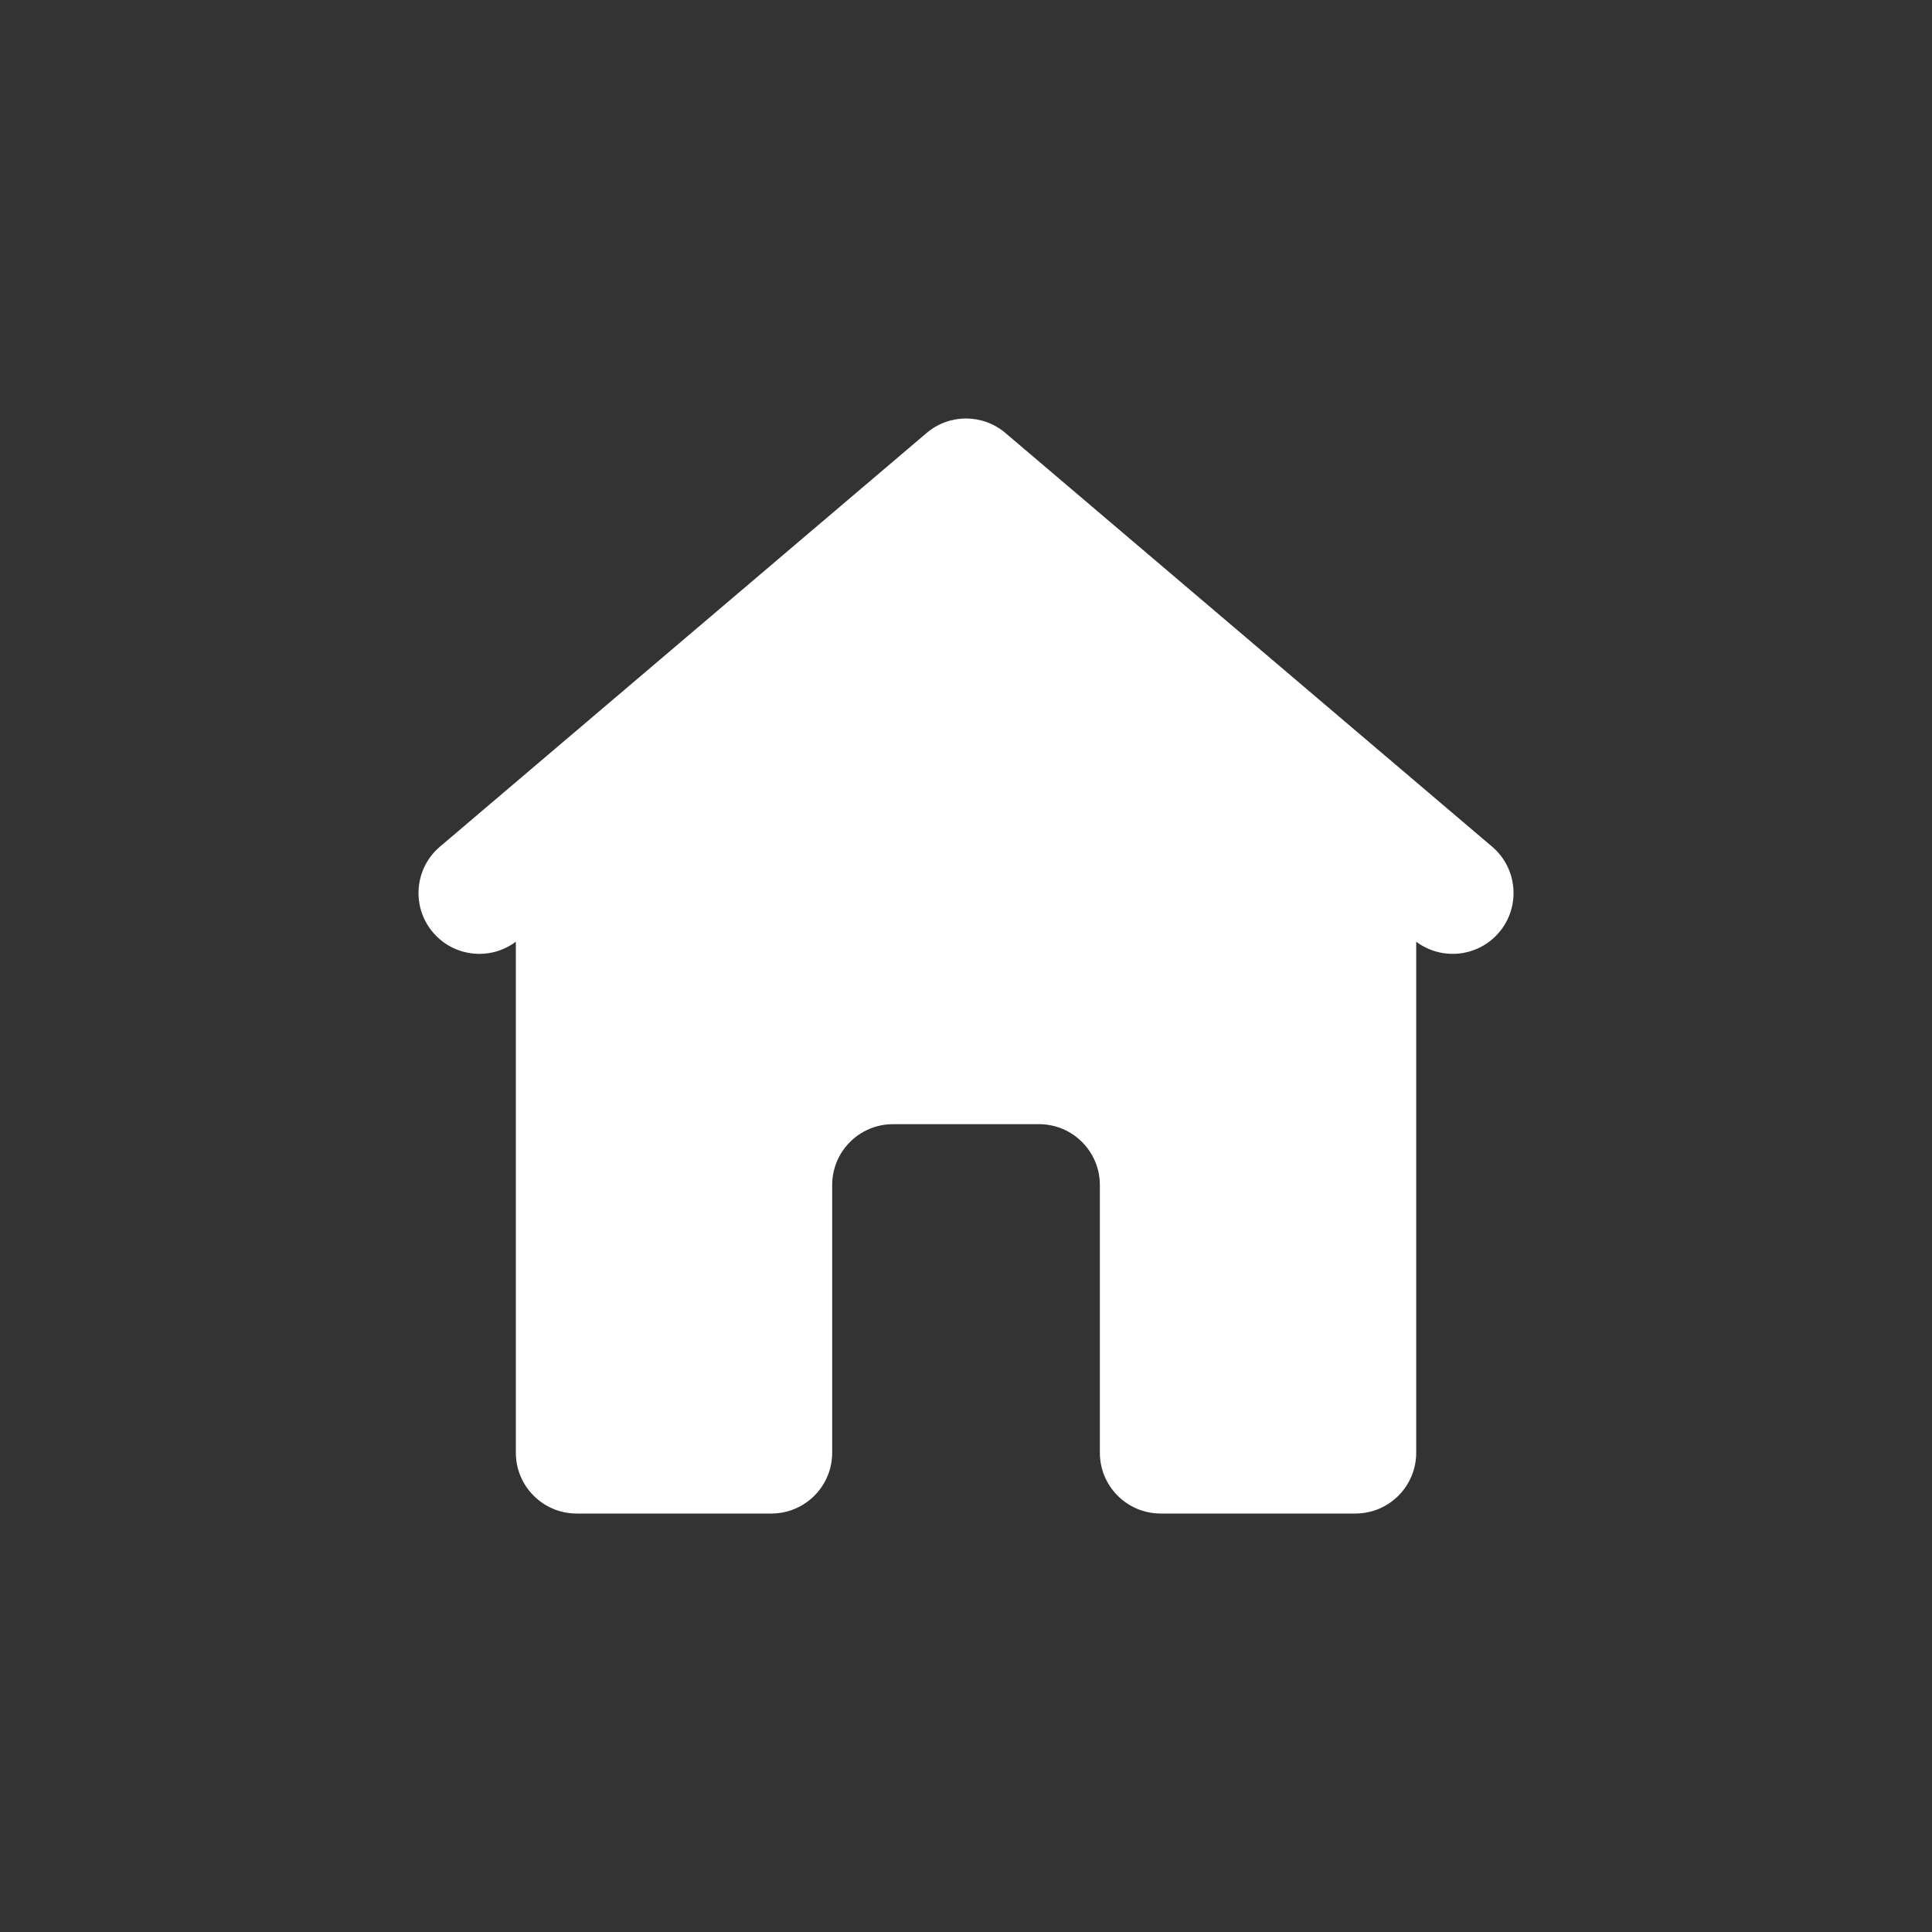 <?xml version="1.0" encoding="UTF-8"?>
<svg width="752pt" height="752pt" version="1.1" viewBox="0 0 752 752" xmlns="http://www.w3.org/2000/svg">
 <rect x="0" y="0" width="752" height="752" fill="#333333" stroke="none"/>
 <path d="m391.34 168.53c-8.84-7.516-21.828-7.516-30.668 0l-189.43 161.02c-9.965 8.473-11.176 23.414-2.707 33.379 8.156 9.594 22.312 11.074 32.25 3.609v198.9c0 13.078 10.602 23.68 23.68 23.68h75.77c13.078 0 23.68-10.602 23.68-23.68v-104.19c0-13.078 10.602-23.68 23.68-23.68h56.832c13.074 0 23.676 10.602 23.676 23.68v104.19c0 13.078 10.602 23.68 23.68 23.68h75.773c13.078 0 23.68-10.602 23.68-23.68v-198.9c9.934 7.465 24.094 5.984 32.25-3.609 8.469-9.965 7.258-24.906-2.707-33.379z" fill="#fff" fill-rule="evenodd"/>
</svg>

